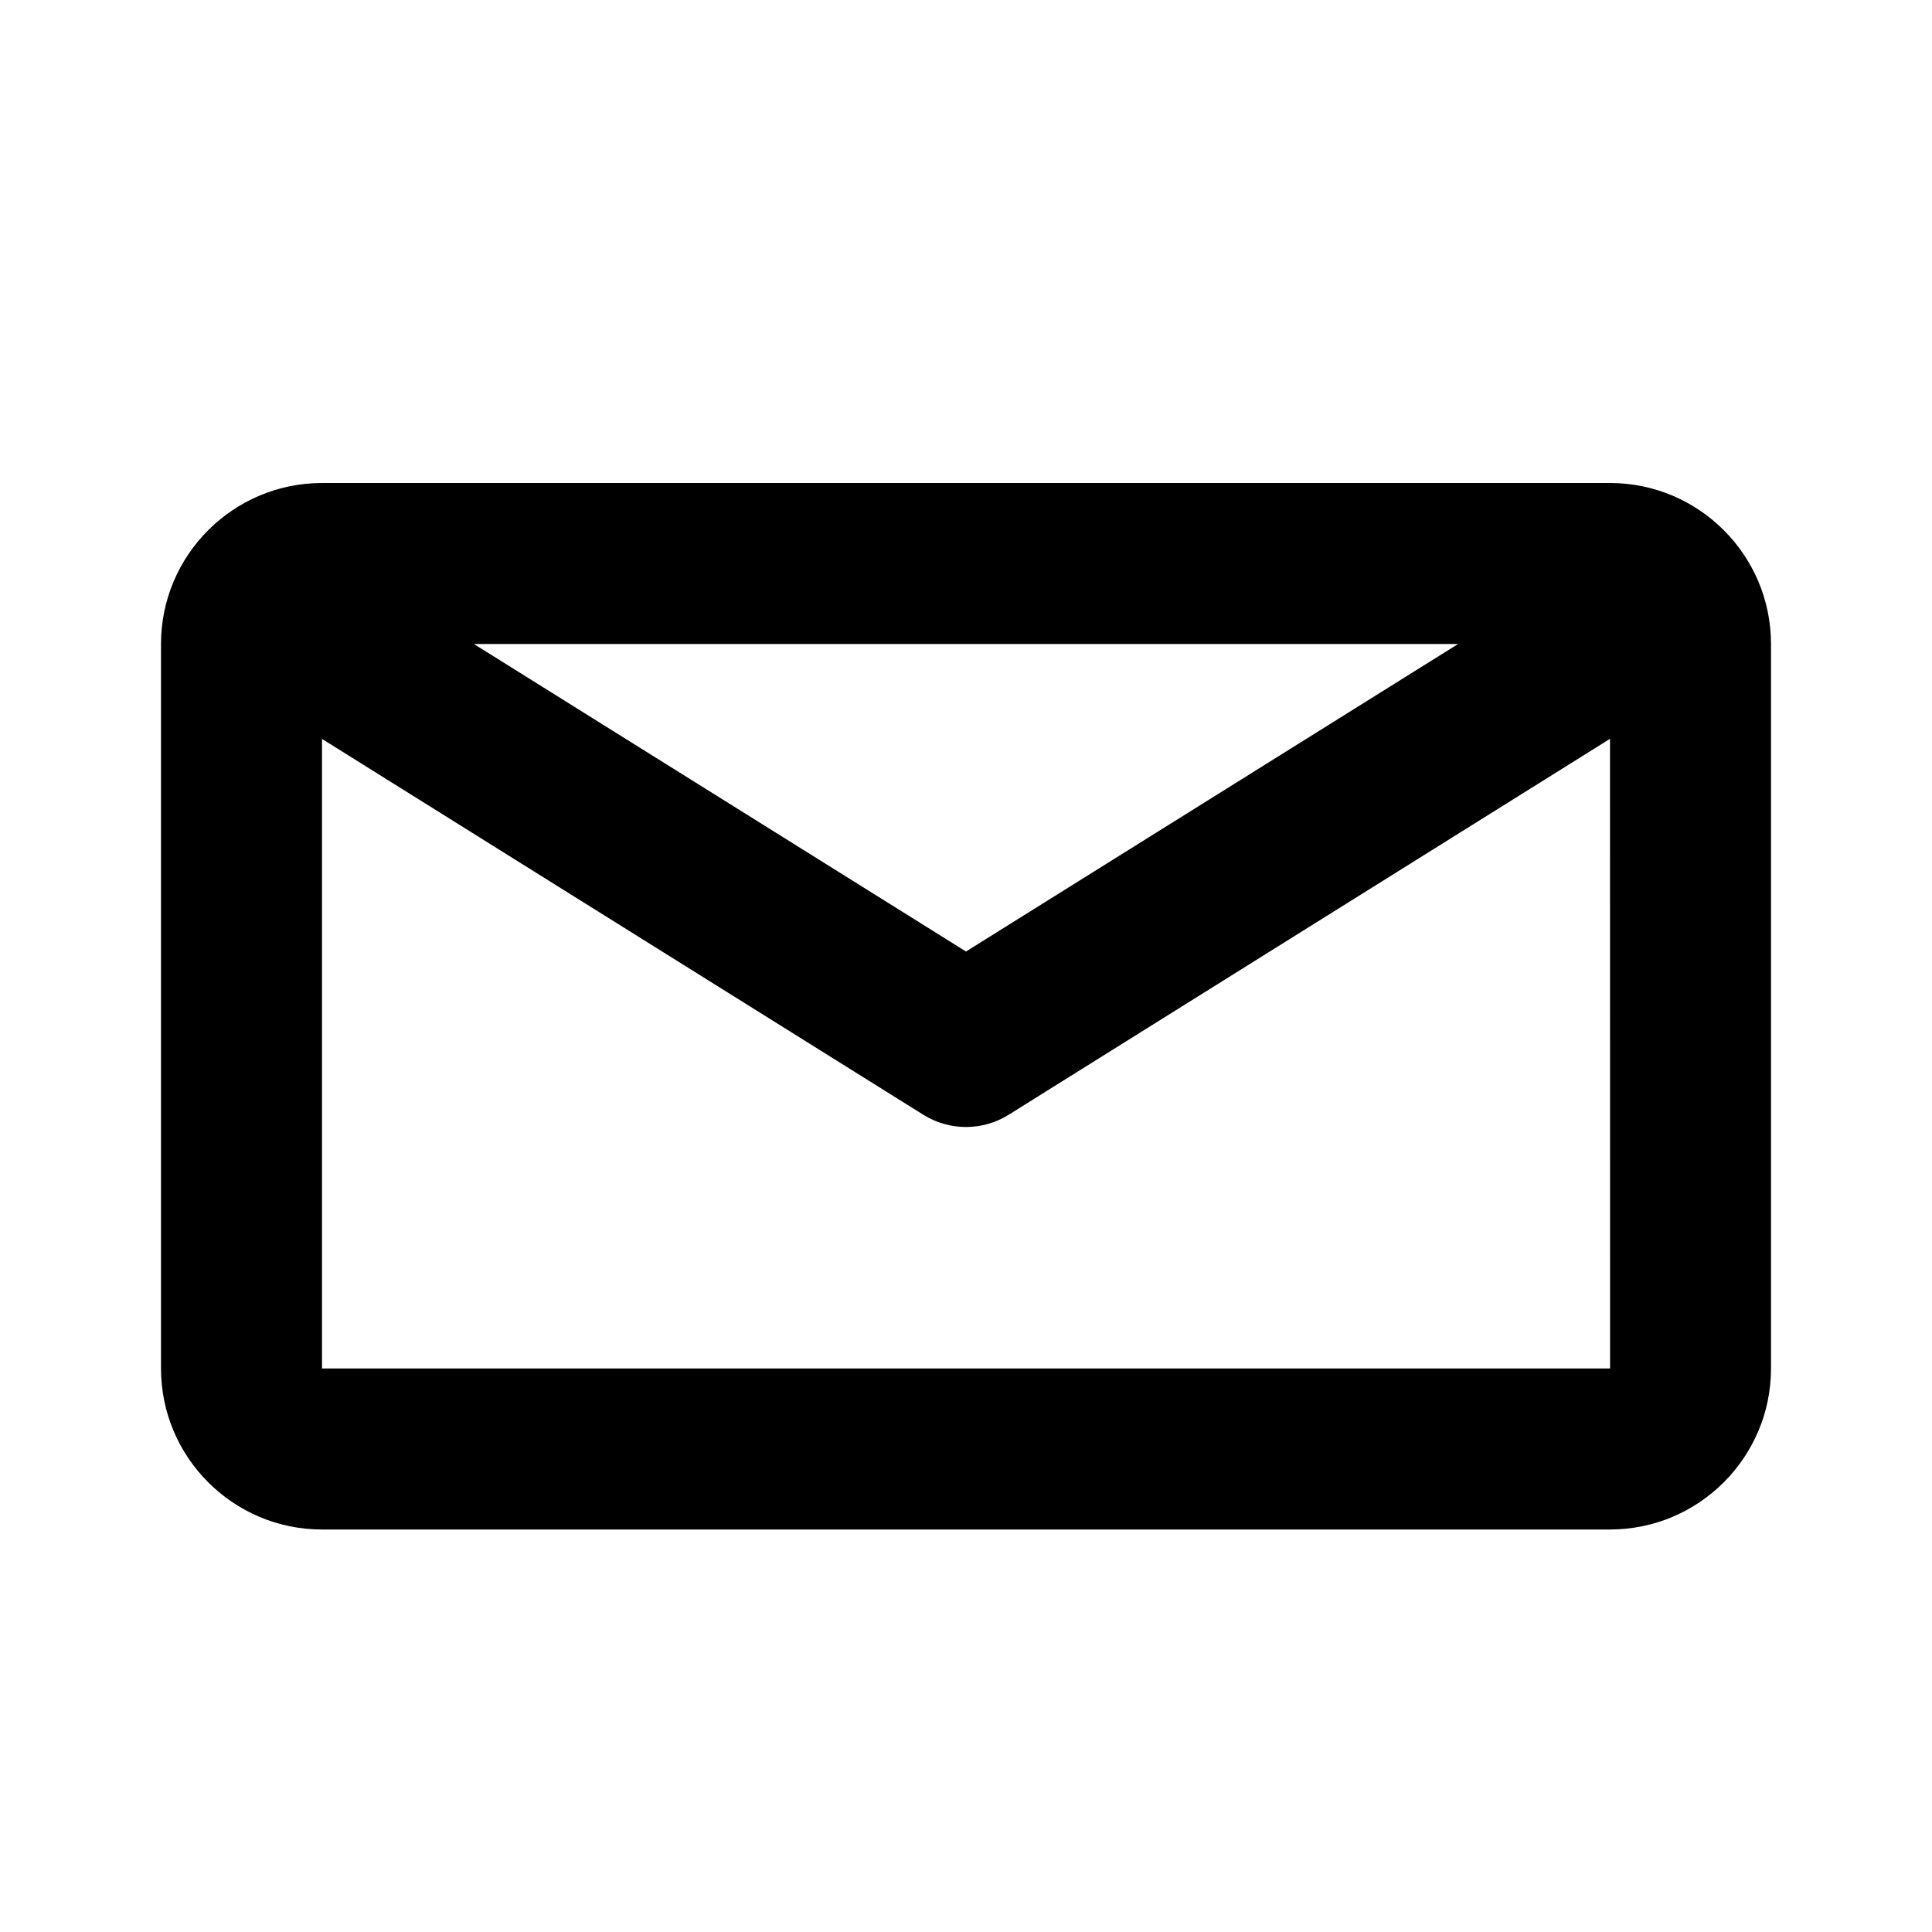 <?xml version="1.0" encoding="UTF-8"?>
<svg width="24px" height="24px" viewBox="0 0 24 24" version="1.1" xmlns="http://www.w3.org/2000/svg" xmlns:xlink="http://www.w3.org/1999/xlink">
    <!-- Generator: Sketch 44.1 (41455) - http://www.bohemiancoding.com/sketch -->
    <title>mail</title>
    <desc>Created with Sketch.</desc>
    <defs></defs>
    <g id="Page-1" stroke="none" stroke-width="1" fill="none" fill-rule="evenodd">
        <g id="icons" transform="translate(-24, -306)" fill="#000000">
            <g id="mail" transform="translate(24, 306)">
                <path d="M4,17 L4,9.179 L11.47,13.848 C11.632,13.949 11.816,14 12,14 C12.184,14 12.368,13.949 12.53,13.848 L20,9.178 L20.001,17 L4,17 Z M18.113,8 L12,11.82 L5.887,8 L18.113,8 Z M20,6 L4,6 C2.897,6 2,6.897 2,8 L2,17 C2,18.103 2.897,19 4,19 L20,19 C21.103,19 22,18.103 22,17 L22,8 C22,6.897 21.103,6 20,6 L20,6 Z"></path>
            </g>
        </g>
    </g>
</svg>